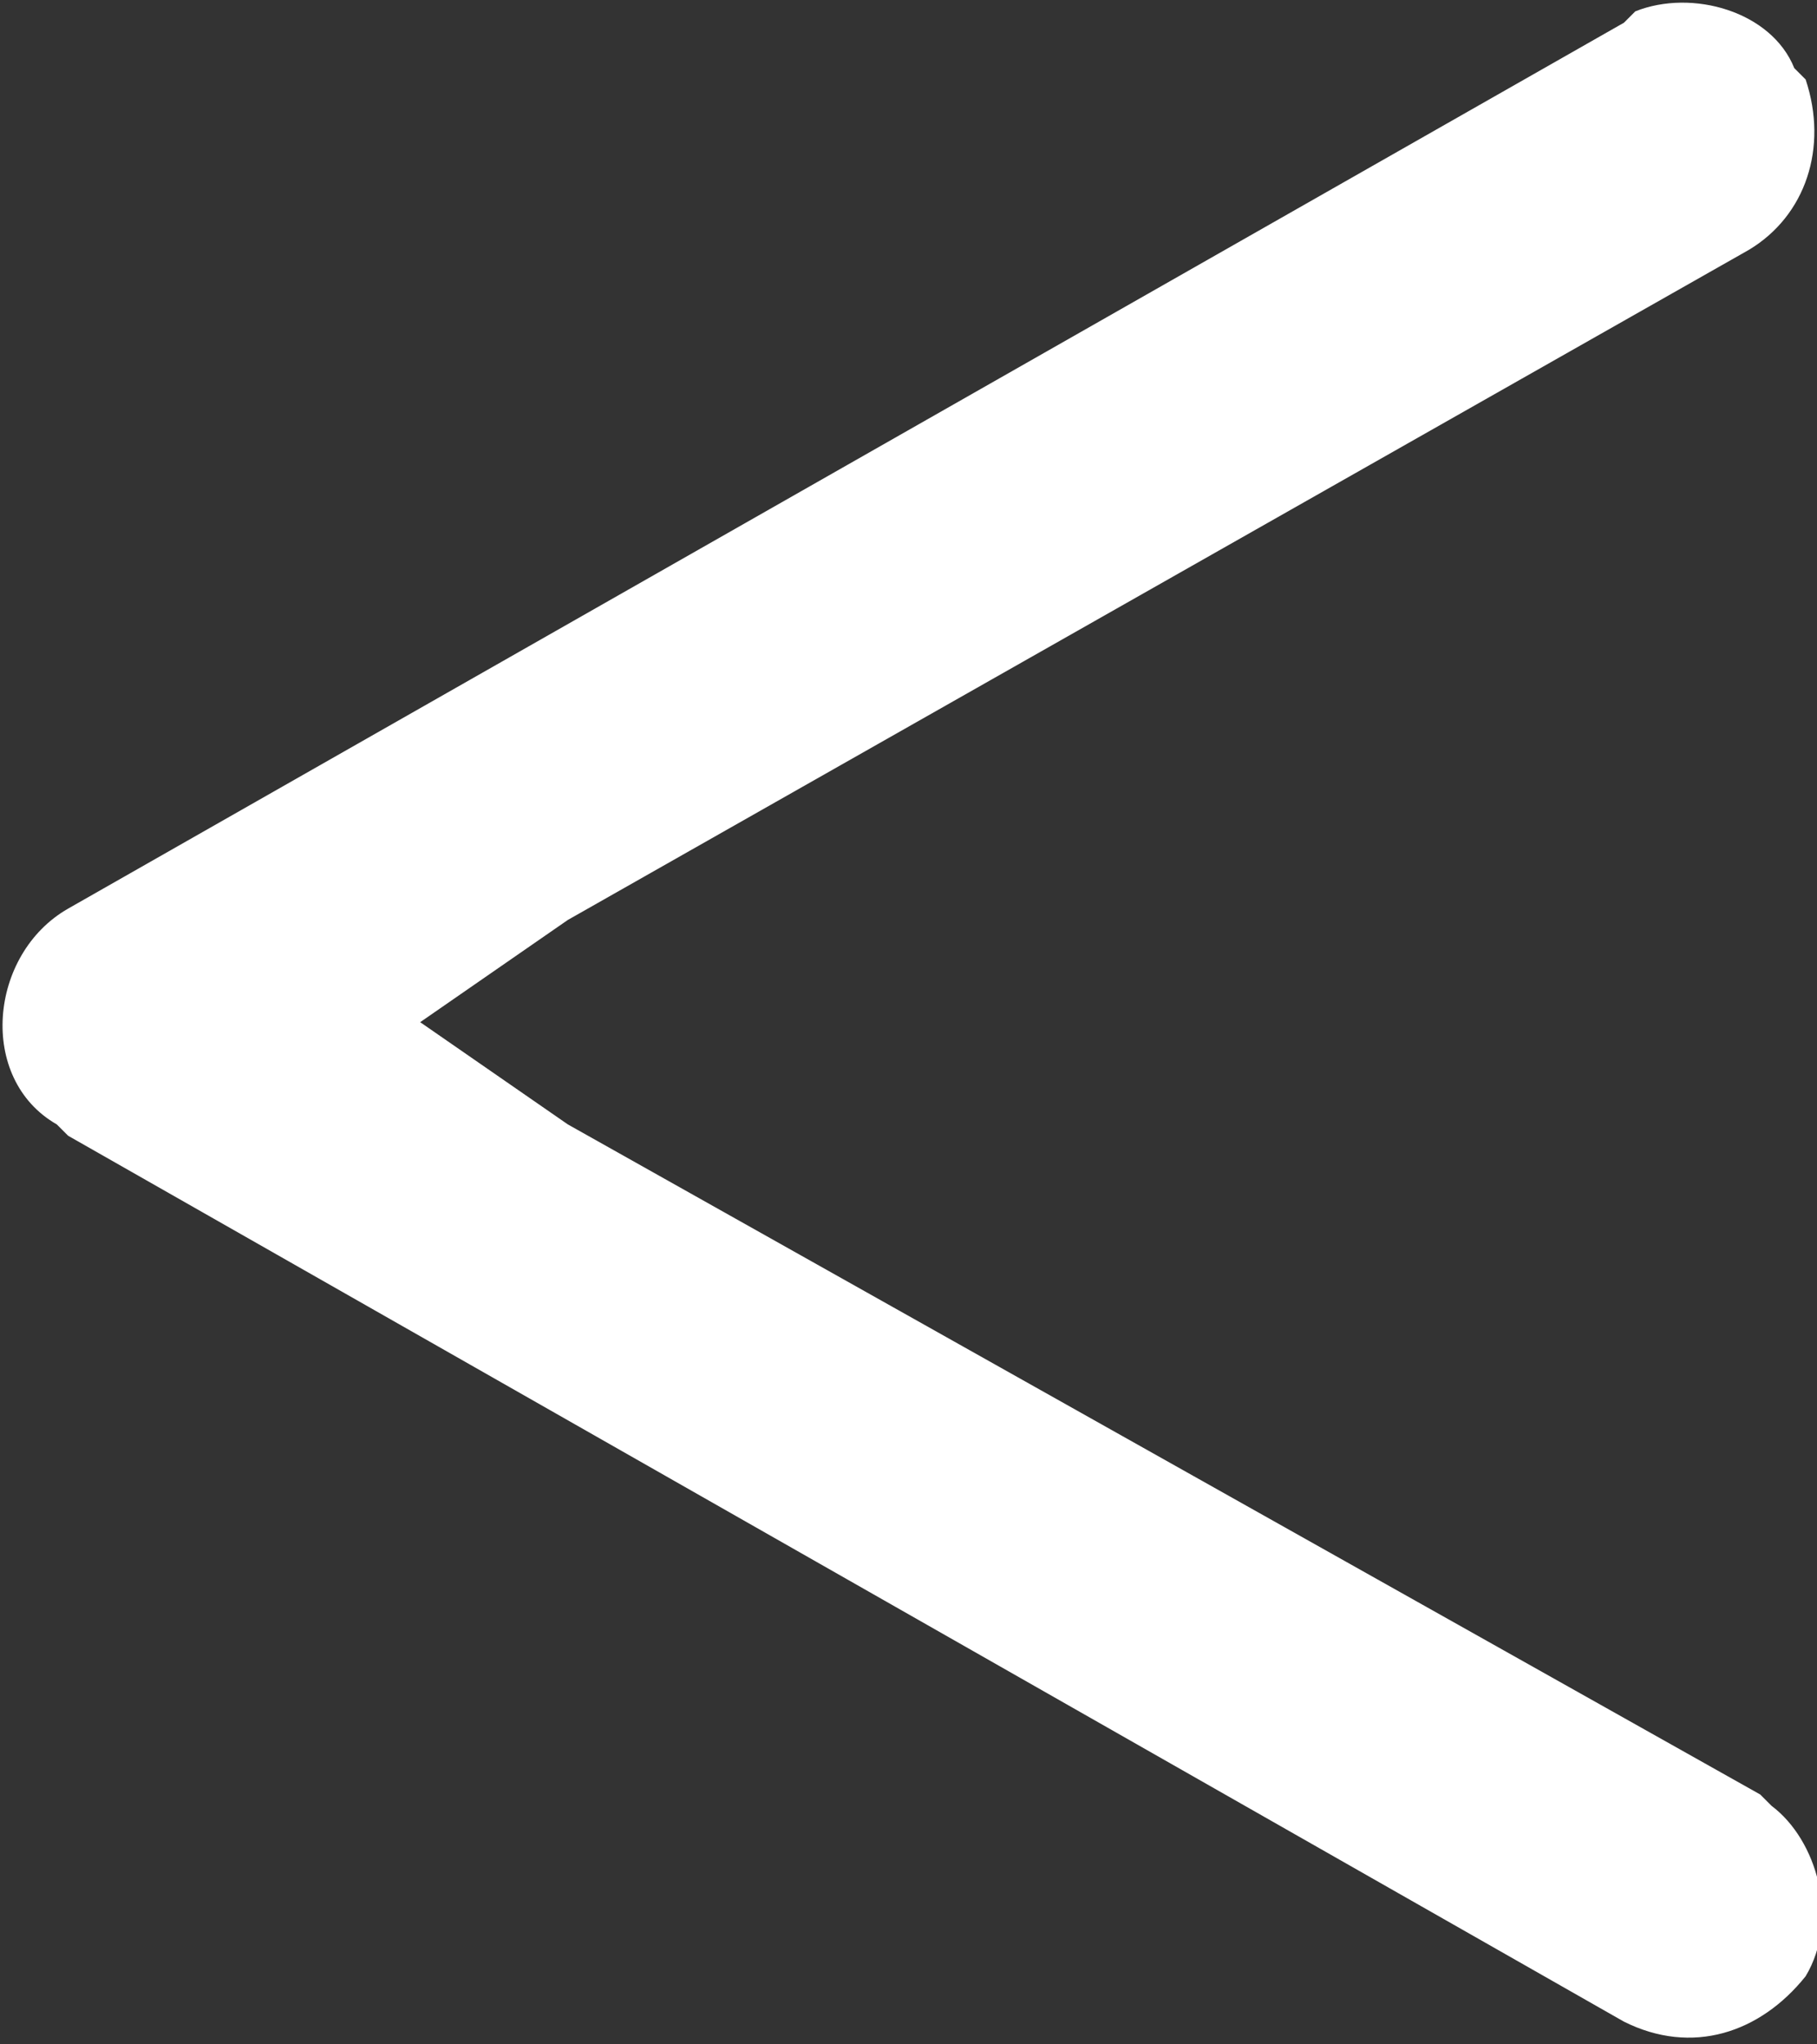 <?xml version="1.0" encoding="utf-8"?>
<!-- Generator: Adobe Illustrator 25.2.1, SVG Export Plug-In . SVG Version: 6.00 Build 0)  -->
<svg version="1.1" id="Layer_1" xmlns="http://www.w3.org/2000/svg" xmlns:xlink="http://www.w3.org/1999/xlink" x="0px" y="0px"
	 width="16px" height="18px" viewBox="0 0 16 18" style="enable-background:new 0 0 16 18;" xml:space="preserve">
<rect x="0" y="0" width="16" height="18" fill="#333333" stroke="none"/>
<style type="text/css">
	.st0{fill:#FFFFFF;}
</style>
<path id="Path-Copy" class="st0" d="M14.4,0.1l-0.1,0.1L0.6,8c-0.7,0.4-0.8,1.5-0.1,1.9L0.6,10l13.7,7.8c0.6,0.3,1.2,0.1,1.6-0.4
	c0.3-0.5,0.1-1.2-0.3-1.5l-0.1-0.1L5,9.9L3.7,9L5,8.1l10.4-5.9c0.5-0.3,0.7-0.9,0.5-1.5l-0.1-0.1C15.6,0.1,14.9-0.1,14.4,0.1z"/>
</svg>

